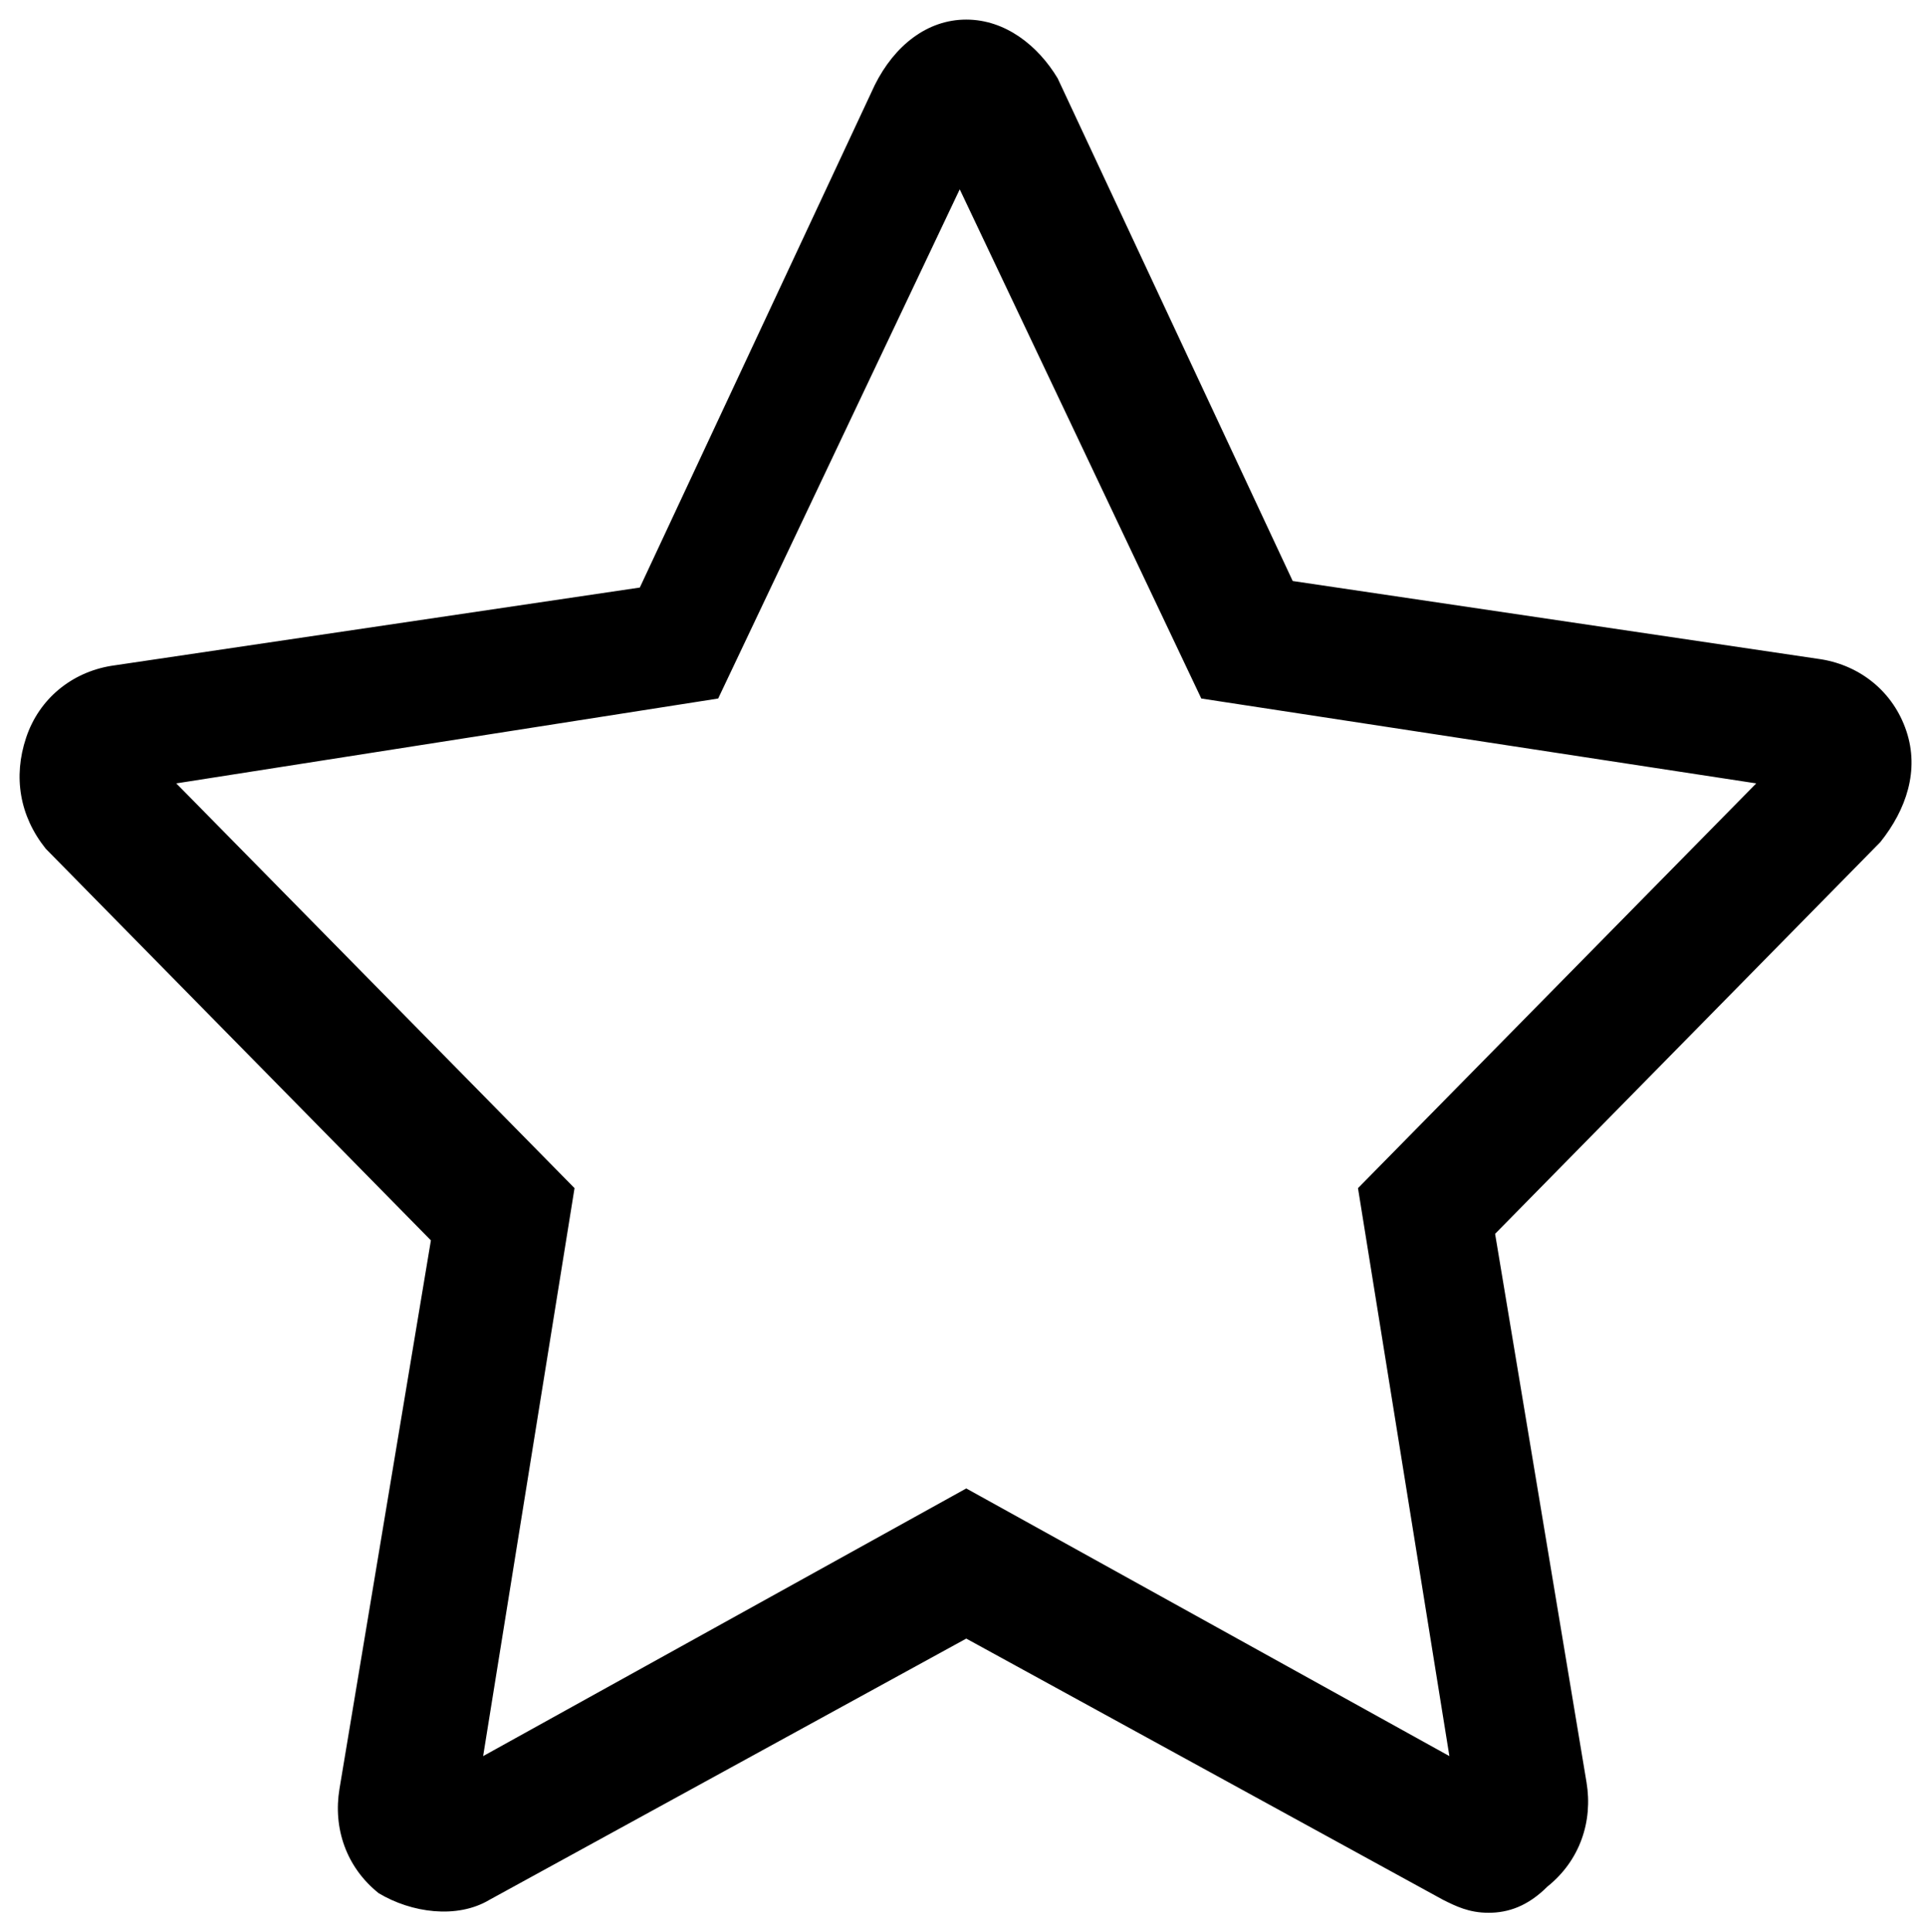 <?xml version="1.0" encoding="utf-8"?>
<!-- Generator: Adobe Illustrator 17.1.0, SVG Export Plug-In . SVG Version: 6.00 Build 0)  -->
<!DOCTYPE svg PUBLIC "-//W3C//DTD SVG 1.1//EN" "http://www.w3.org/Graphics/SVG/1.1/DTD/svg11.dtd">
<svg version="1.1" id="Слой_1" xmlns="http://www.w3.org/2000/svg" xmlns:xlink="http://www.w3.org/1999/xlink" x="0px" y="0px"
	 viewBox="-0.3 -0.3 29.5 29.6" enable-background="new -0.3 -0.3 29.5 29.6" xml:space="preserve">
<g>
	<path d="M22.5,29c-0.3,0-0.5-0.1-0.7-0.2l-7.3-4l-7.3,4c-0.5,0.3-1.2,0.2-1.7-0.1c-0.5-0.4-0.7-1-0.6-1.6l1.4-8.4h0l-5.9-6
		C0,12.2-0.1,11.6,0.1,11c0.2-0.6,0.7-1,1.3-1.1l8.1-1.2l3.6-7.7C13.4,0.4,13.9,0,14.5,0c0.6,0,1.1,0.4,1.4,0.9l3.6,7.7l8.1,1.2
		c0.6,0.1,1.1,0.5,1.3,1.1c0.2,0.6,0,1.2-0.4,1.7l-5.9,6l1.4,8.4c0.1,0.6-0.1,1.2-0.6,1.6C23.1,28.9,22.8,29,22.5,29z M2.4,11.7
		l6.1,6.2l-1.4,8.7l7.4-4.1l7.4,4.1l-1.4-8.7l6.1-6.2l-8.5-1.3l-3.7-7.8l-3.7,7.8L2.4,11.7z"/>
</g>
</svg>
